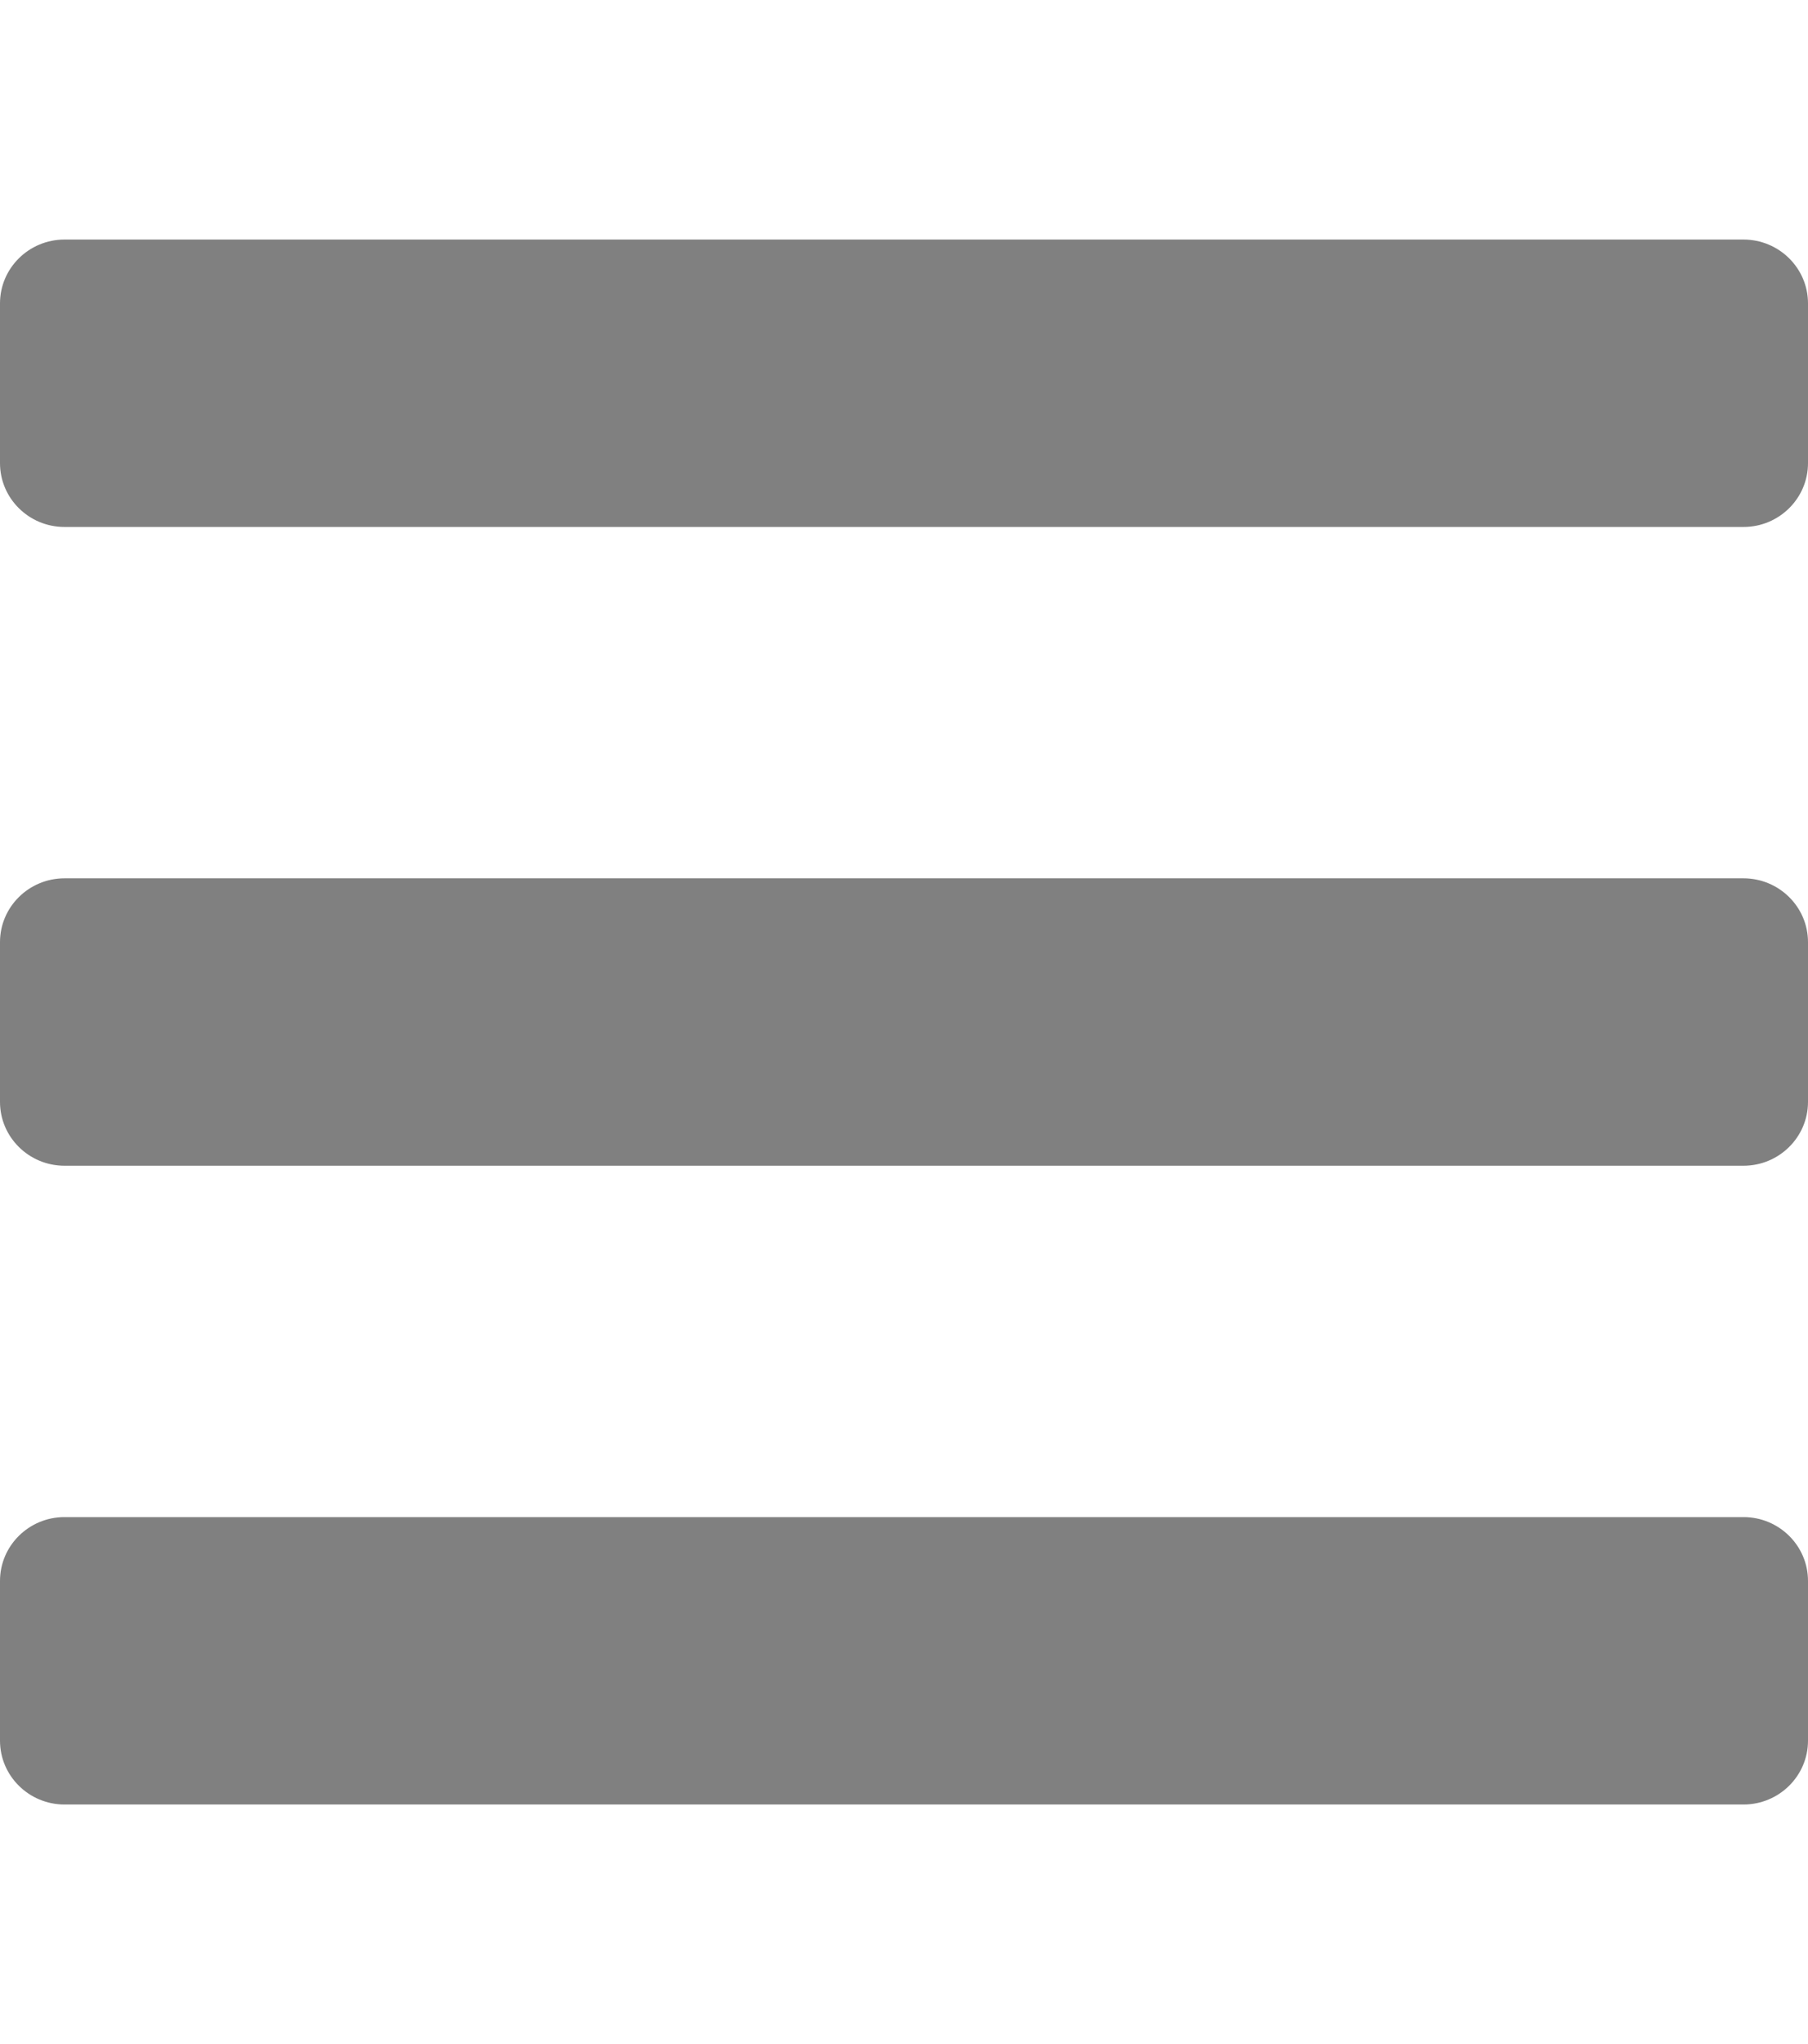 <svg width="23" height="26" viewBox="0 0 23 26" fill="none" xmlns="http://www.w3.org/2000/svg">
<path d="M0.821 6.703H22.179C22.632 6.703 23 6.339 23 5.891V3.859C23 3.411 22.632 3.047 22.179 3.047H0.821C0.368 3.047 0 3.411 0 3.859V5.891C0 6.339 0.368 6.703 0.821 6.703ZM0.821 14.828H22.179C22.632 14.828 23 14.464 23 14.016V11.984C23 11.536 22.632 11.172 22.179 11.172H0.821C0.368 11.172 0 11.536 0 11.984V14.016C0 14.464 0.368 14.828 0.821 14.828ZM0.821 22.953H22.179C22.632 22.953 23 22.589 23 22.141V20.109C23 19.661 22.632 19.297 22.179 19.297H0.821C0.368 19.297 0 19.661 0 20.109V22.141C0 22.589 0.368 22.953 0.821 22.953Z" fill="#808080"/>
</svg>